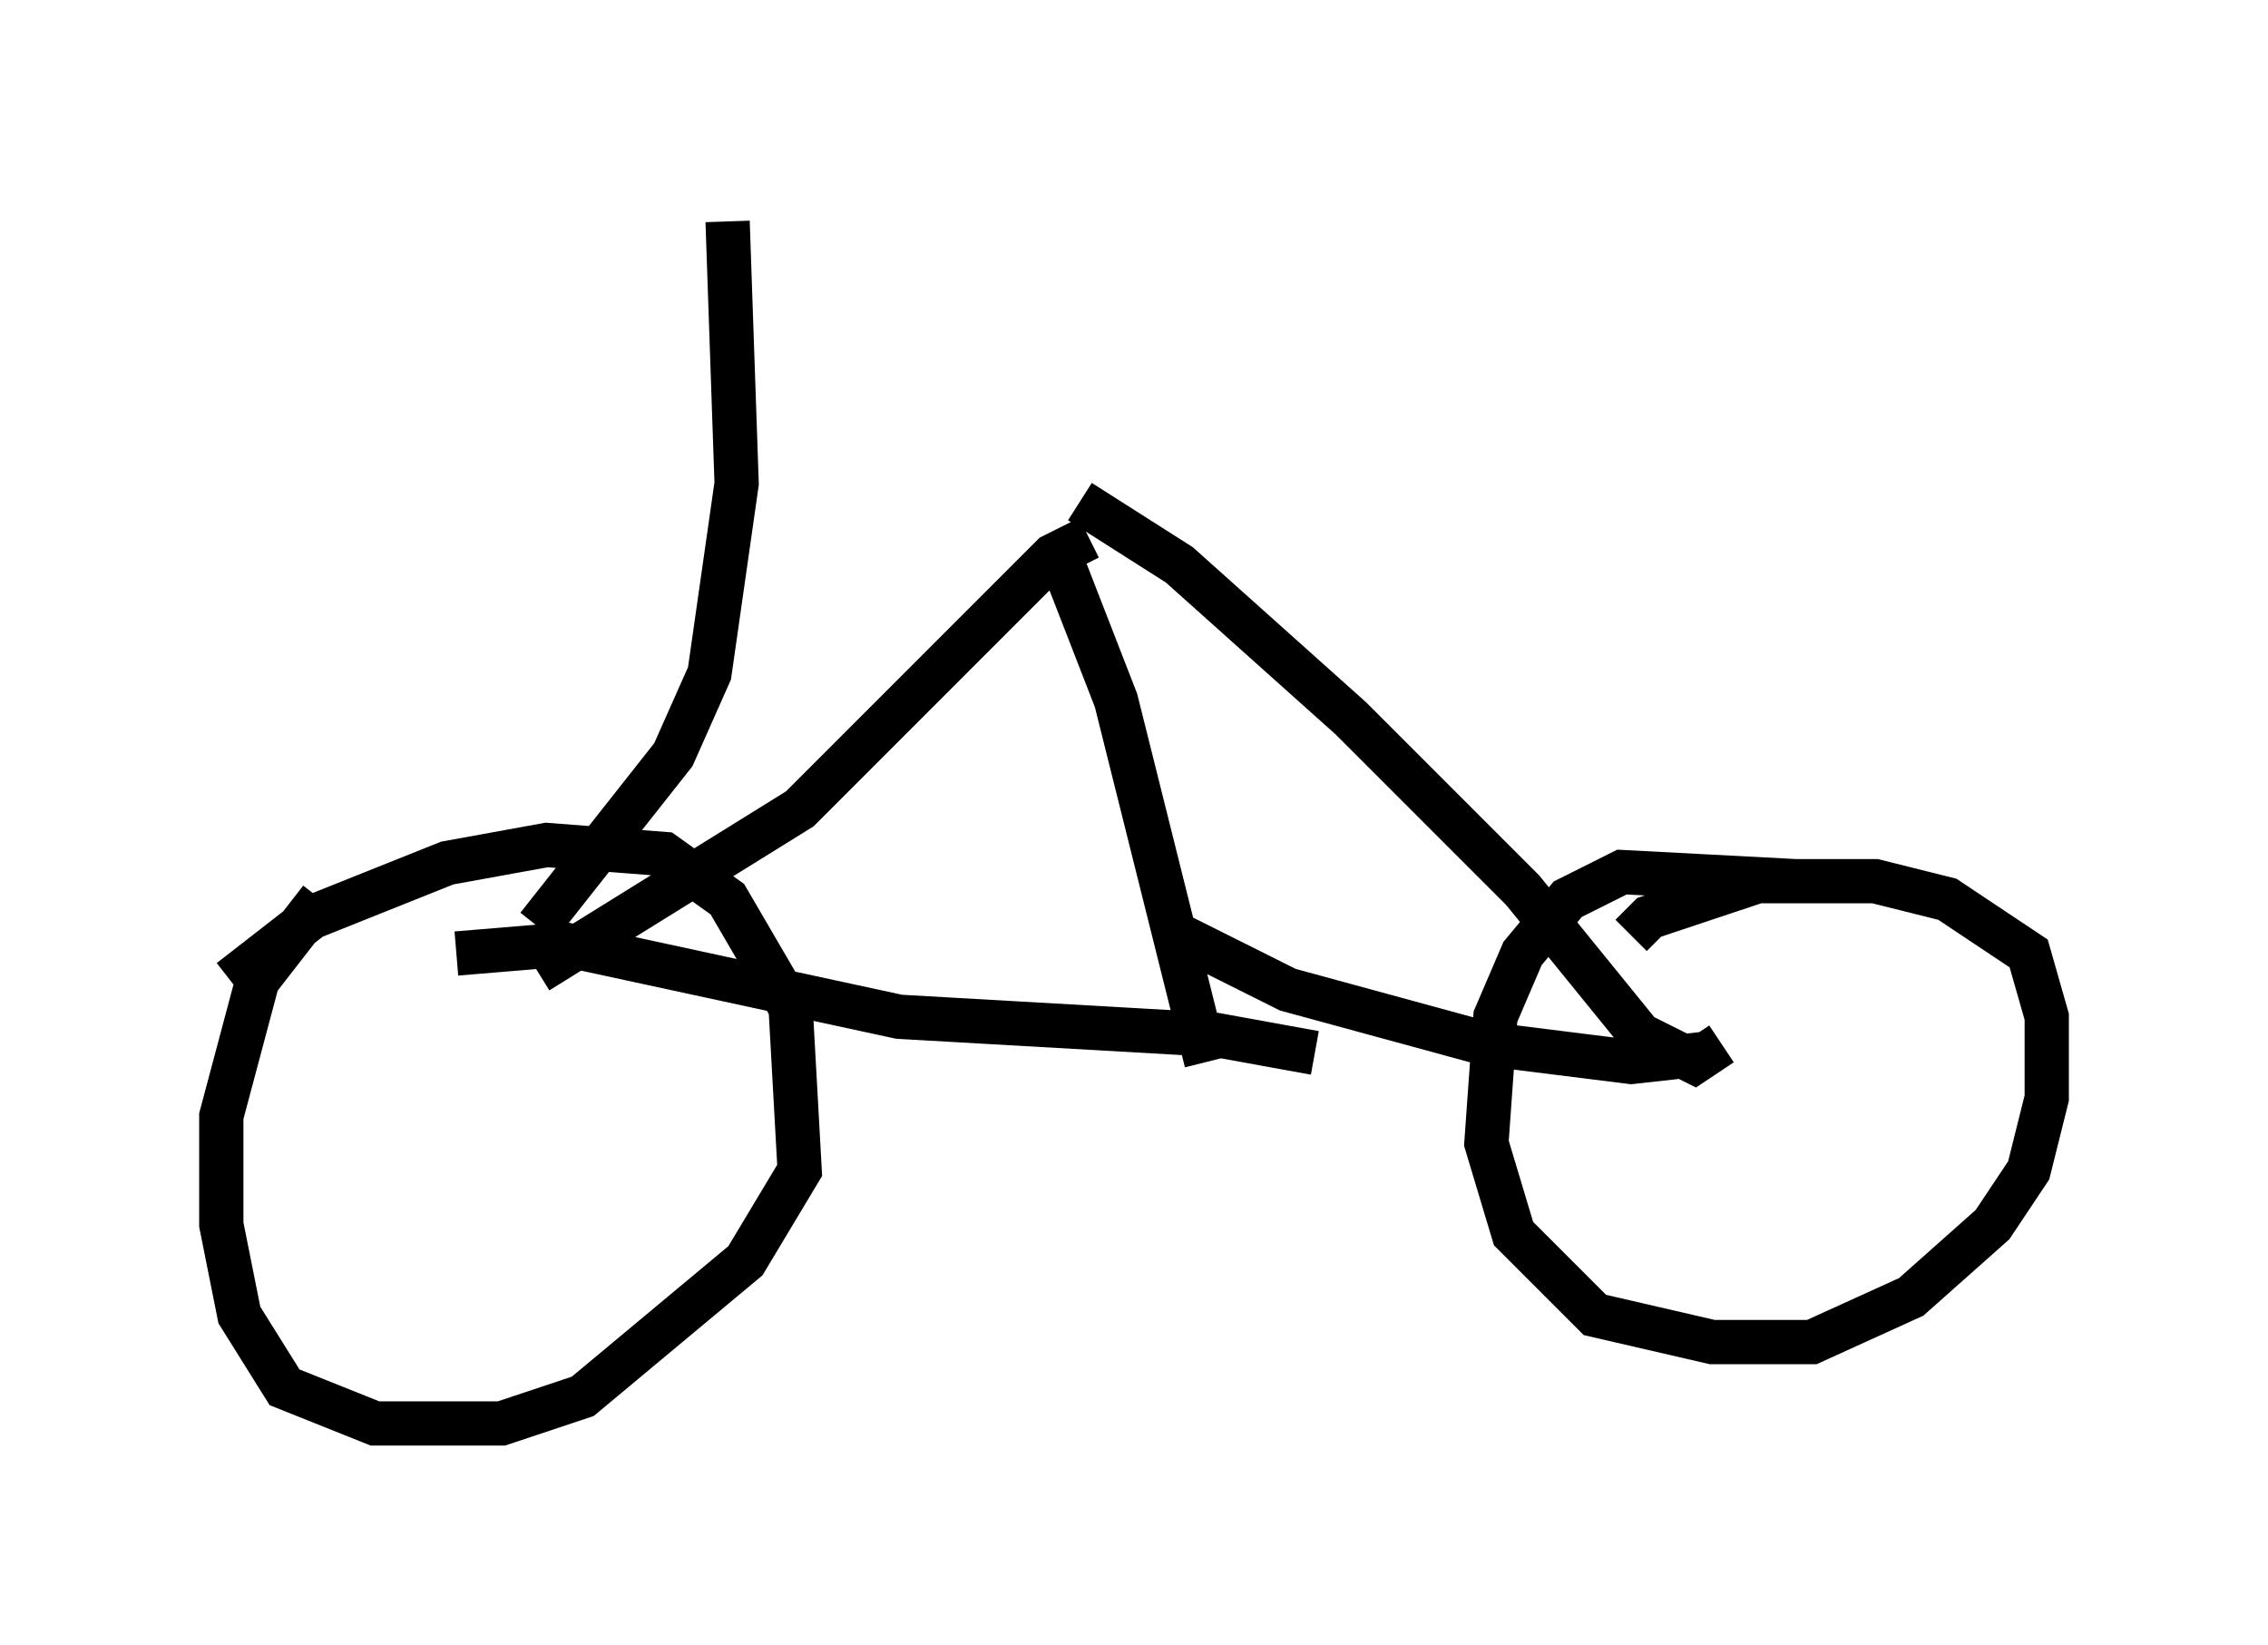 <?xml version="1.0" encoding="utf-8" ?>
<svg baseProfile="full" height="37.154" version="1.1" width="51.242" xmlns="http://www.w3.org/2000/svg" xmlns:ev="http://www.w3.org/2001/xml-events" xmlns:xlink="http://www.w3.org/1999/xlink"><defs /><rect fill="white" height="37.154" width="51.242" x="0" y="0" /><path d="M9.696, 20.109 m-2.45, 0.204 l-1.429, 1.838 -0.817, 3.063 l0.0, 2.45 0.408, 2.042 l1.021, 1.633 2.042, 0.817 l2.858, 0.0 1.838, -0.613 l3.675, -3.063 1.225, -2.042 l-0.204, -3.675 -1.429, -2.45 l-1.429, -1.021 -2.654, -0.204 l-2.246, 0.408 -3.063, 1.225 l-1.838, 1.429 m35.321, -2.246 l-3.879, -0.204 -1.225, 0.613 l-1.021, 1.225 -0.613, 1.429 l-0.204, 2.858 0.613, 2.042 l1.838, 1.838 2.654, 0.613 l2.246, 0.0 2.246, -1.021 l1.838, -1.633 0.817, -1.225 l0.408, -1.633 0.0, -1.838 l-0.408, -1.429 -1.838, -1.225 l-1.633, -0.408 -2.654, 0.0 l-2.45, 0.817 -0.408, 0.408 m-24.704, 0.817 l5.921, -3.675 5.717, -5.717 l0.817, -0.408 m-0.817, 0.0 l1.429, 3.675 2.042, 8.167 m-16.946, -2.45 l2.45, -0.204 7.554, 1.633 l7.146, 0.408 2.246, 0.408 m-5.308, -12.454 l2.246, 1.429 3.879, 3.471 l3.879, 3.879 2.654, 3.267 l1.225, 0.613 0.613, -0.408 m-12.25, -2.45 l2.45, 1.225 4.492, 1.225 l3.267, 0.408 1.838, -0.204 m-26.542, -2.858 l3.063, -3.879 0.817, -1.838 l0.613, -4.288 -0.204, -5.921 " fill="none" stroke="black" stroke-width="1" /></svg>